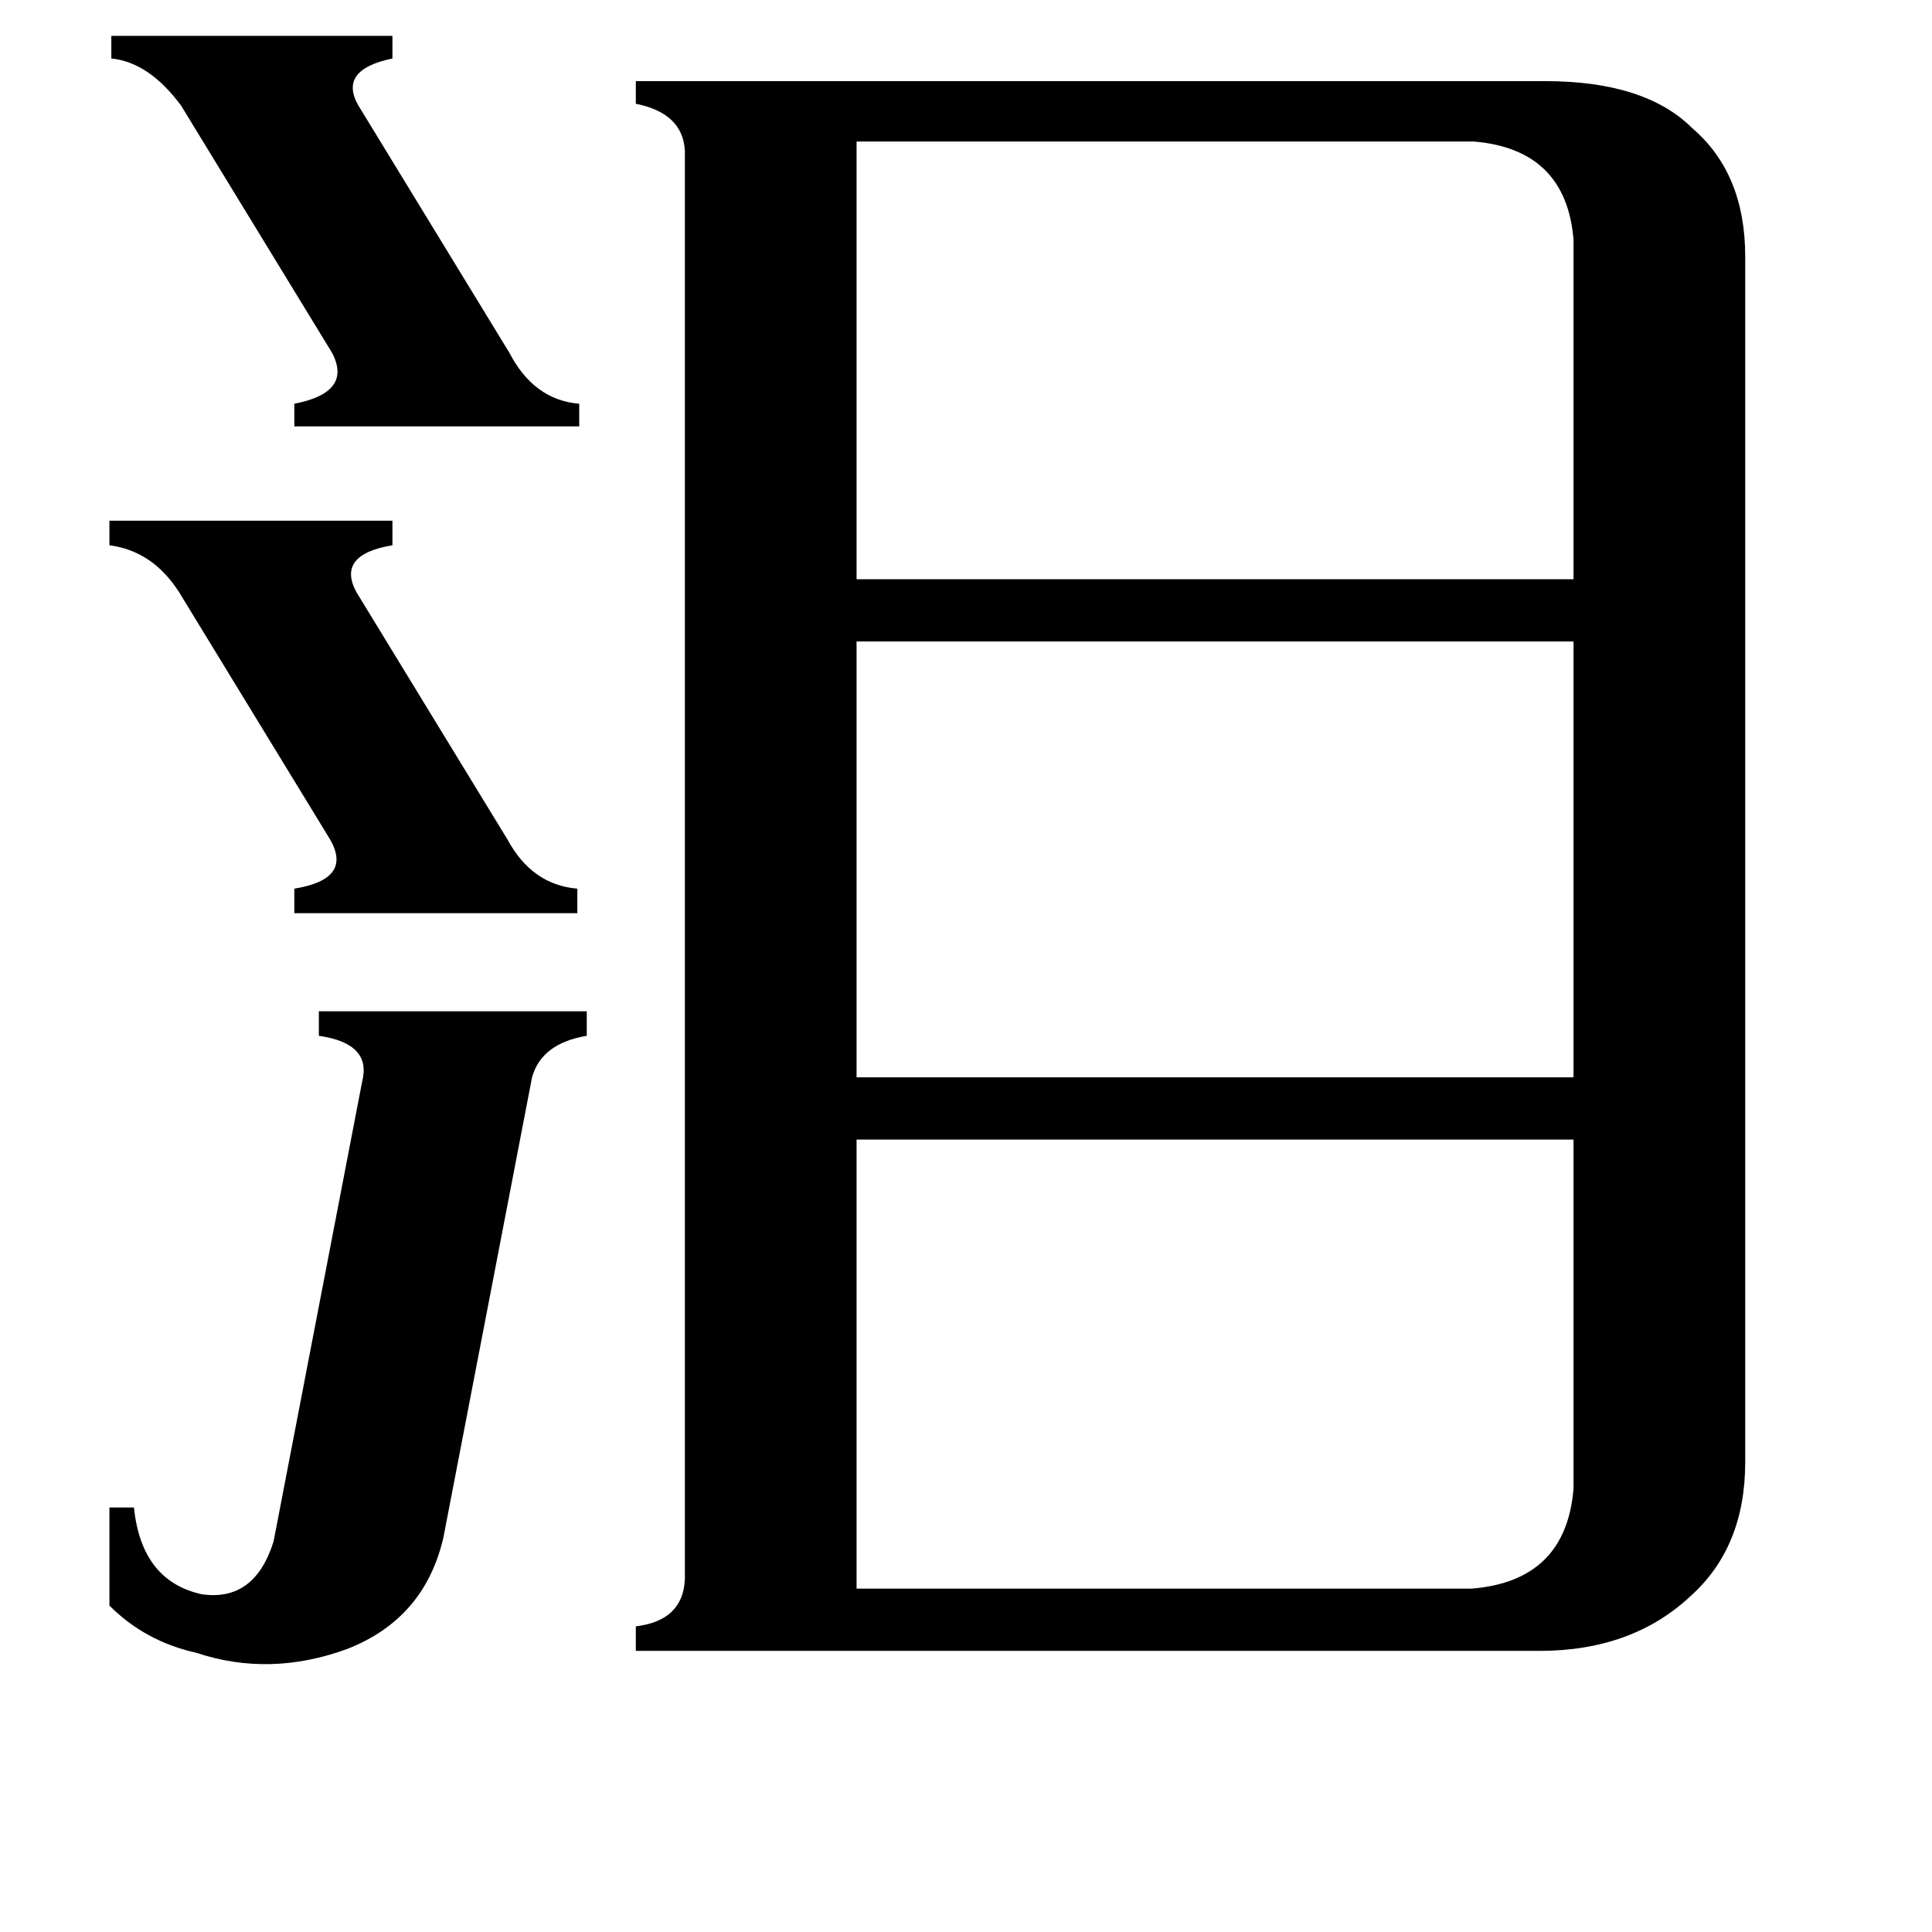 <svg xmlns="http://www.w3.org/2000/svg" viewBox="0 -800 1024 1024">
	<path fill="#000000" d="M59 -781H208V-769Q179 -763 190 -744L270 -613Q283 -588 307 -586V-574H156V-586Q187 -592 176 -613L96 -744Q79 -767 59 -769ZM58 -524H208V-511Q178 -506 189 -486L269 -355Q282 -331 306 -329V-316H156V-329Q187 -334 175 -355L95 -486Q81 -508 58 -511ZM192 -227Q197 -247 169 -251V-264H311V-251Q287 -247 282 -229L235 15Q225 58 184 74Q143 89 104 76Q77 70 58 51V-1H71Q75 38 107 45Q135 49 145 17ZM454 -725V-493H834V-673Q830 -721 781 -725ZM454 -460V-229H834V-460ZM454 42H780Q830 38 834 -11V-196H454ZM363 -720Q362 -740 337 -745V-757H819Q872 -757 897 -732Q925 -708 925 -664V-25Q925 20 896 46Q865 75 816 75H337V62Q362 59 363 37Z"/>
</svg>